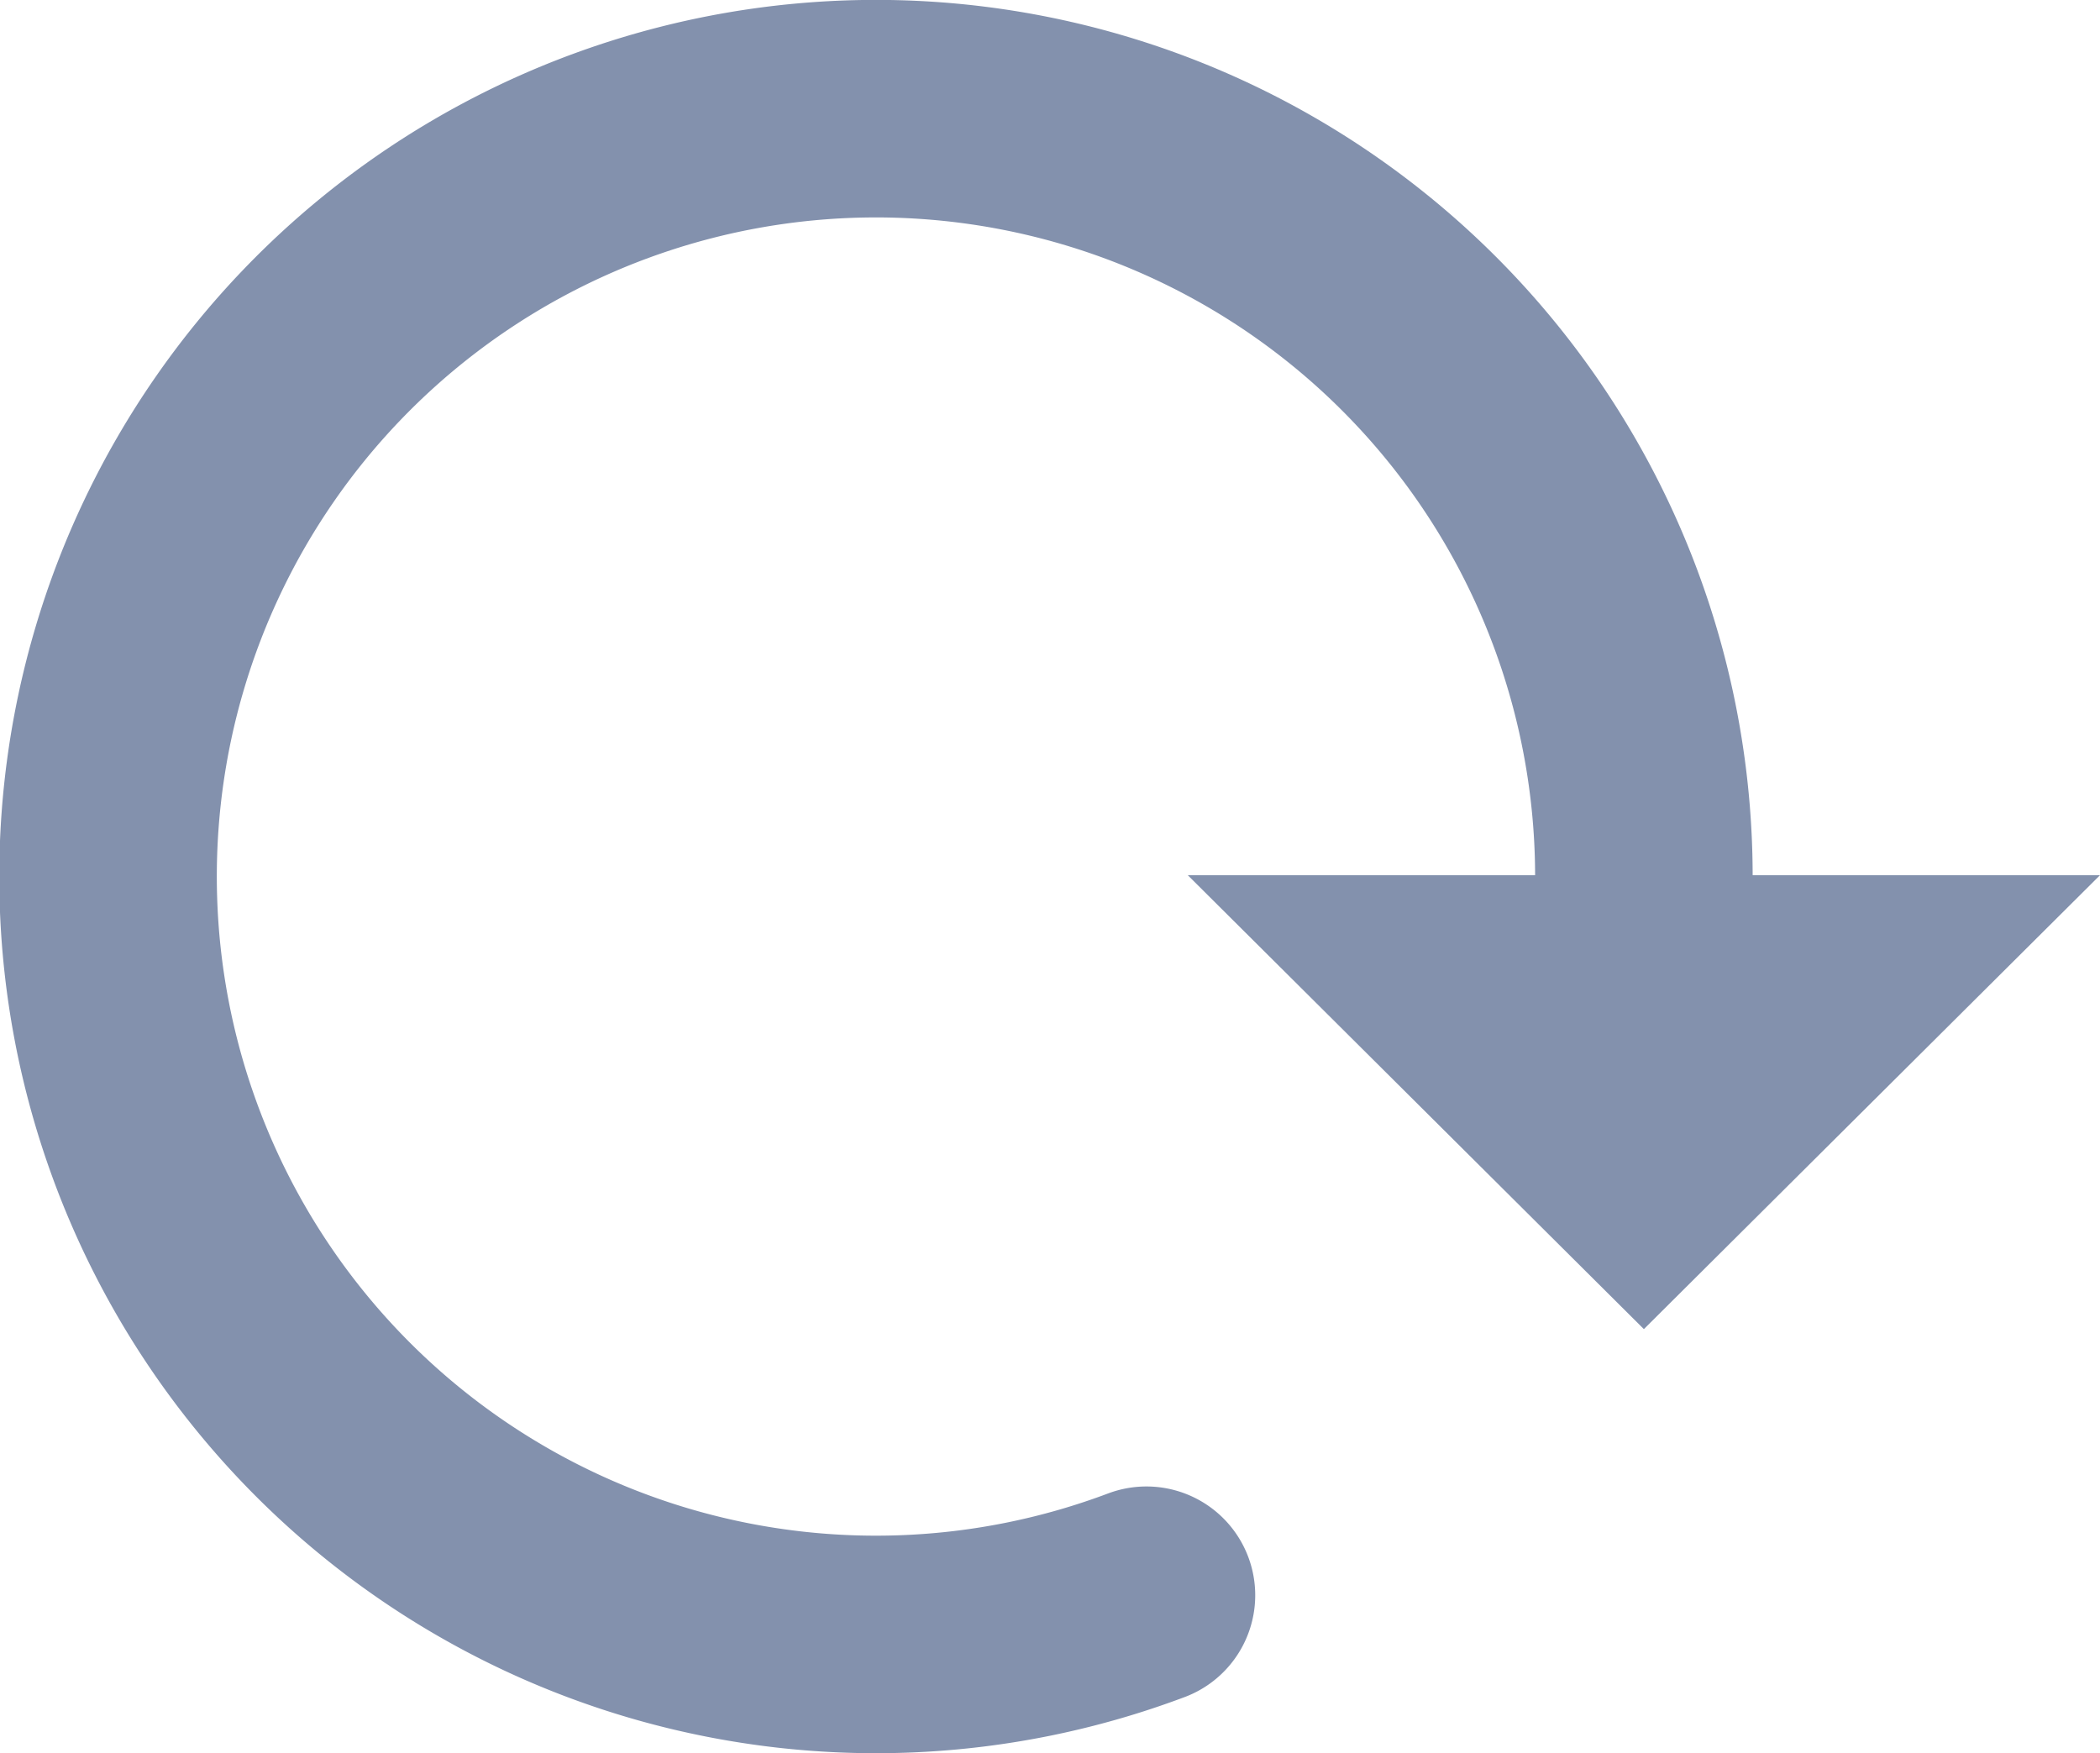 <svg xmlns="http://www.w3.org/2000/svg" viewBox="0 0 28.96 24.18"><defs><style>.cls-1{fill:#8391ad;}.cls-2{fill:none;stroke:#8391ad;stroke-linecap:round;stroke-linejoin:round;stroke-width:3px;}</style></defs><title>update_icon</title><g id="Layer_2" data-name="Layer 2"><g id="Update"><g id="Layer_53_copy" data-name="Layer 53 copy"><g id="Layer_56" data-name="Layer 56"><polygon class="cls-1" points="16.38 12.07 22.67 18.33 28.96 12.07 16.38 12.07"/><path class="cls-2" d="M15.81,22a10.59,10.59,0,1,1,6.86-9.92"/></g></g></g></g></svg>